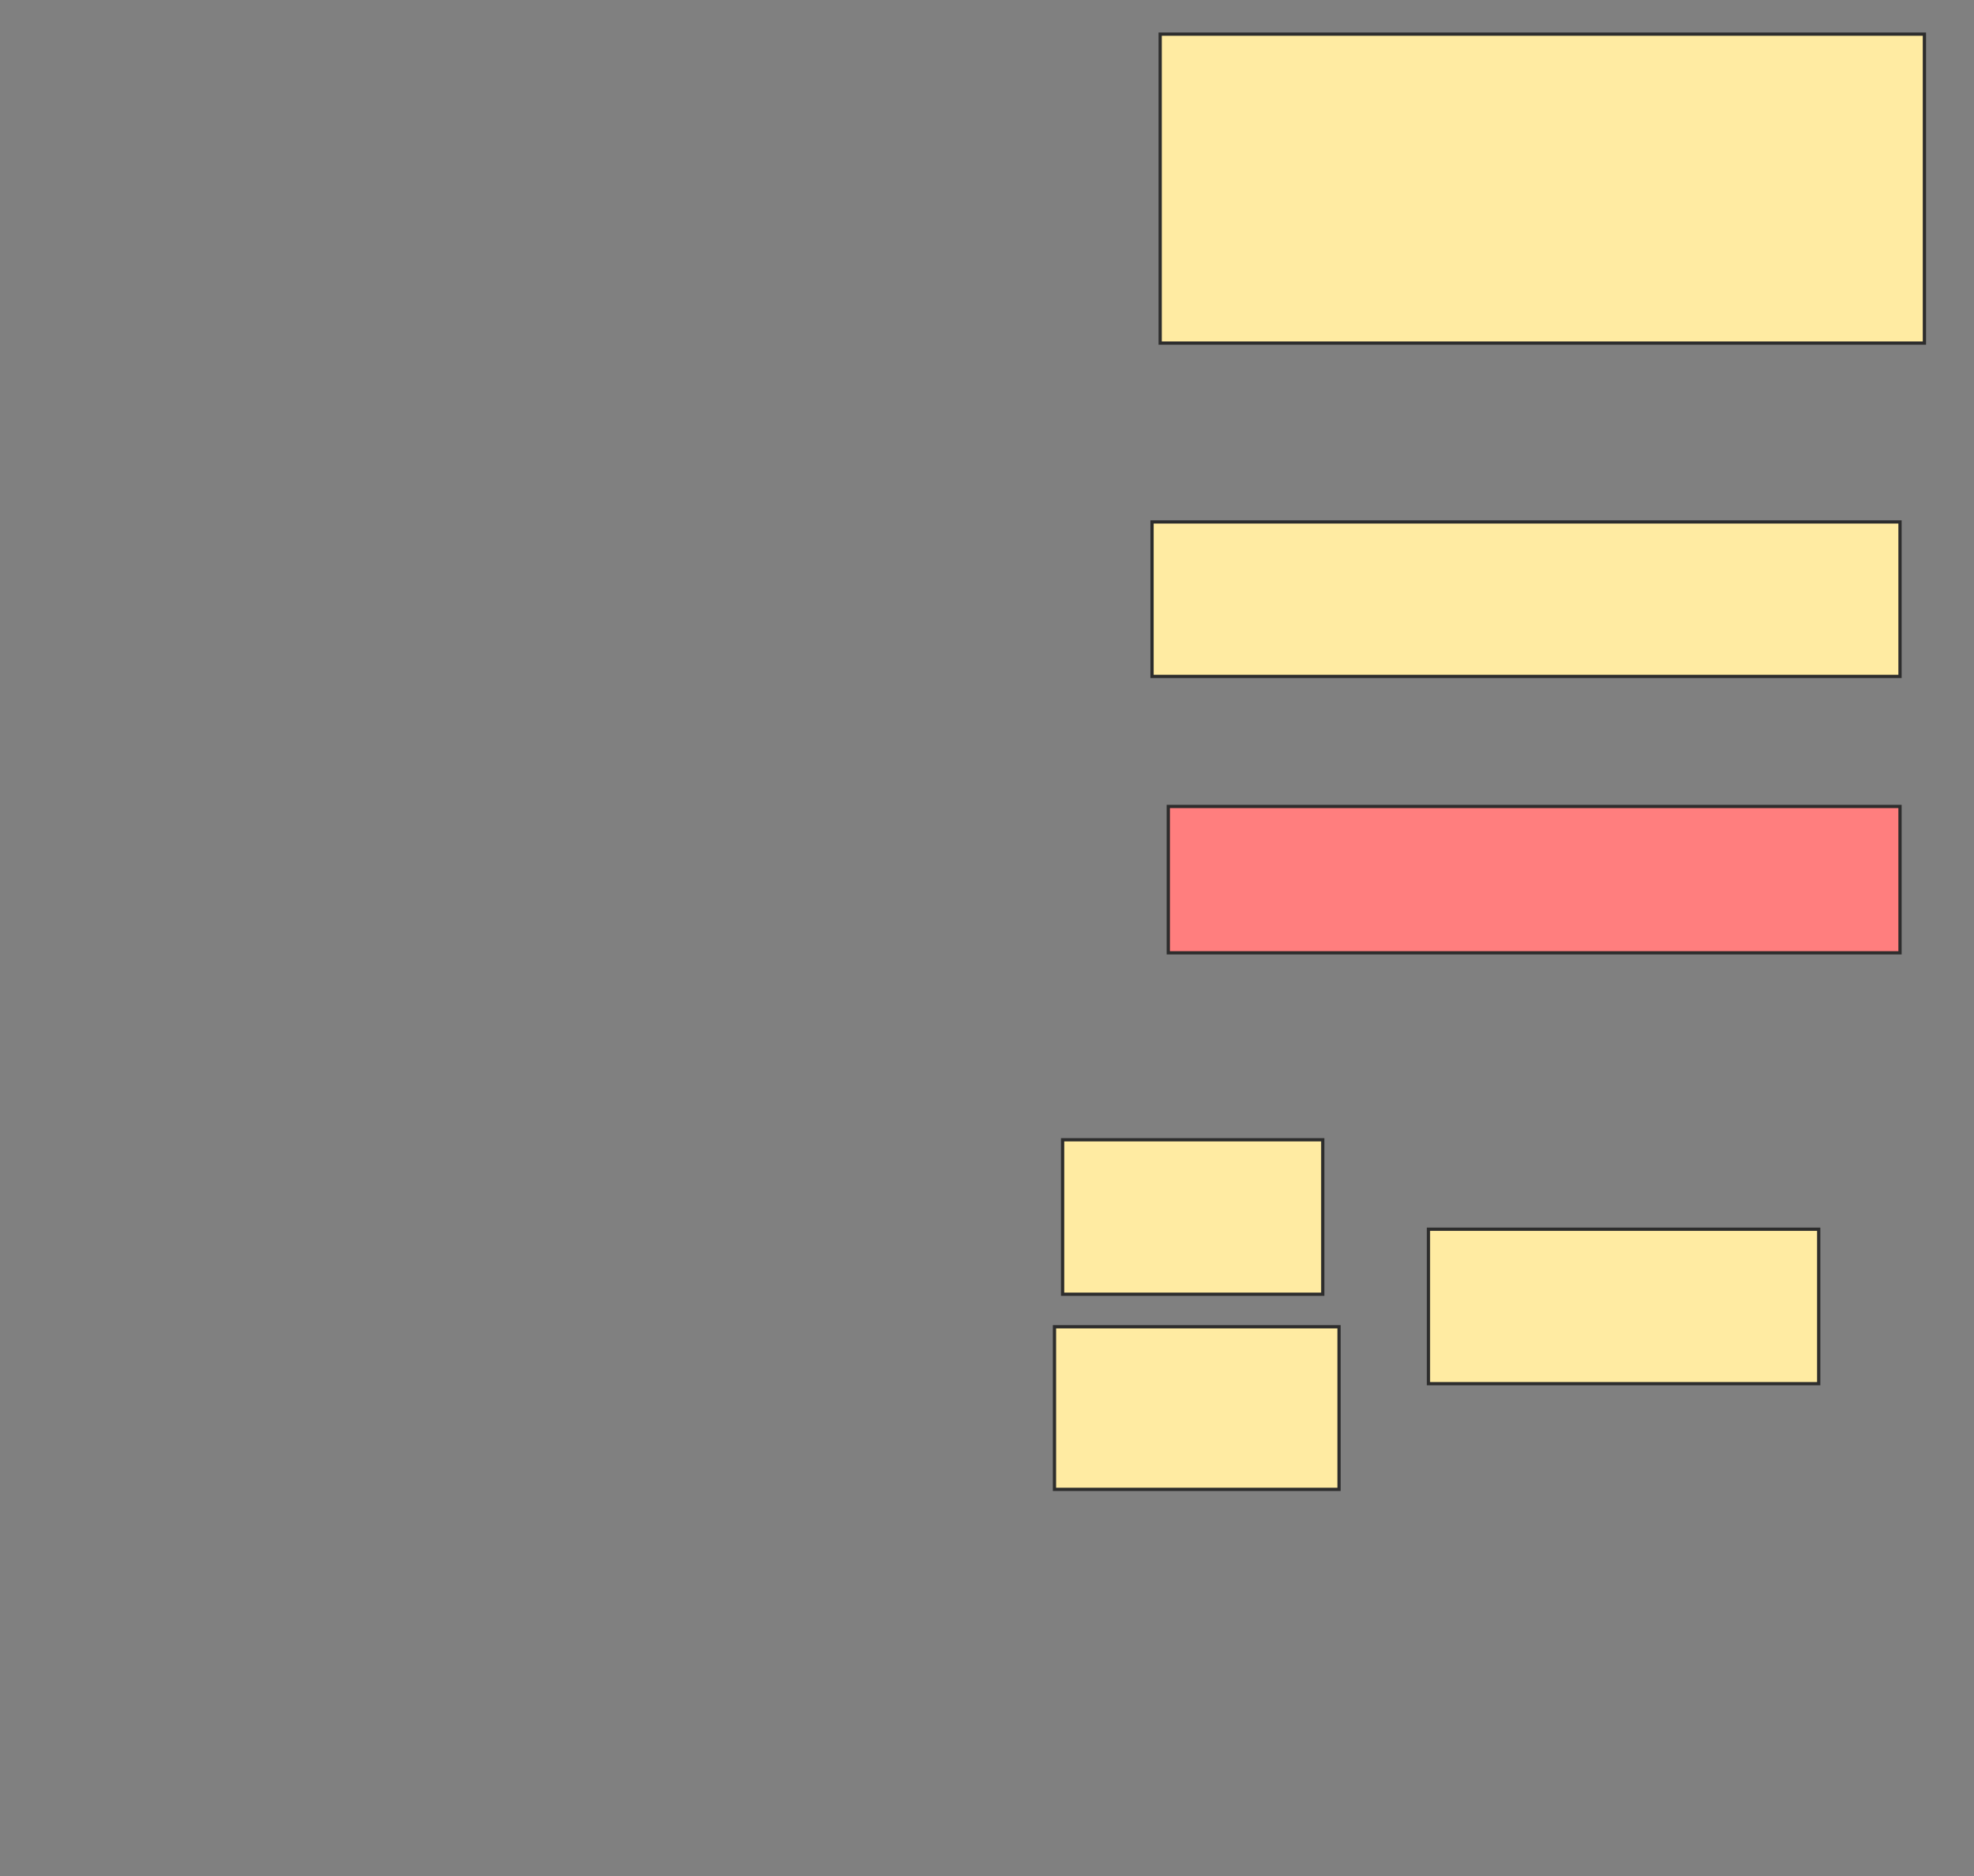 <svg height="577" width="607" xmlns="http://www.w3.org/2000/svg">
 <rect width="100%" height="100%" fill="#808080" stroke="none"/>
 <!-- Created with Image Occlusion Enhanced -->
 <g>
  <title>Labels</title>
 </g>
 <g>
  <title>Masks</title>
  <rect fill="#FFEBA2" height="95" id="7a0e9a4f76544dd49d785eb2e4ce400b-ao-1" stroke="#2D2D2D" width="235" x="356.75" y="10.5"/>
  <rect fill="#FFEBA2" height="47.5" id="7a0e9a4f76544dd49d785eb2e4ce400b-ao-2" stroke="#2D2D2D" width="230" x="354.25" y="160.5"/>
  <rect class="qshape" fill="#FF7E7E" height="45" id="7a0e9a4f76544dd49d785eb2e4ce400b-ao-3" stroke="#2D2D2D" width="225" x="359.25" y="248"/>
  <g id="7a0e9a4f76544dd49d785eb2e4ce400b-ao-4" stroke="null">
   <rect fill="#FFEBA2" height="47.5" stroke="#2D2D2D" width="120" x="439.25" y="378"/>
   <rect fill="#FFEBA2" height="47.5" stroke="#2D2D2D" width="80" x="326.75" y="350.5"/>
   <rect fill="#FFEBA2" height="50" stroke="#2D2D2D" width="87.5" x="324.25" y="408"/>
  </g>
 </g>
</svg>